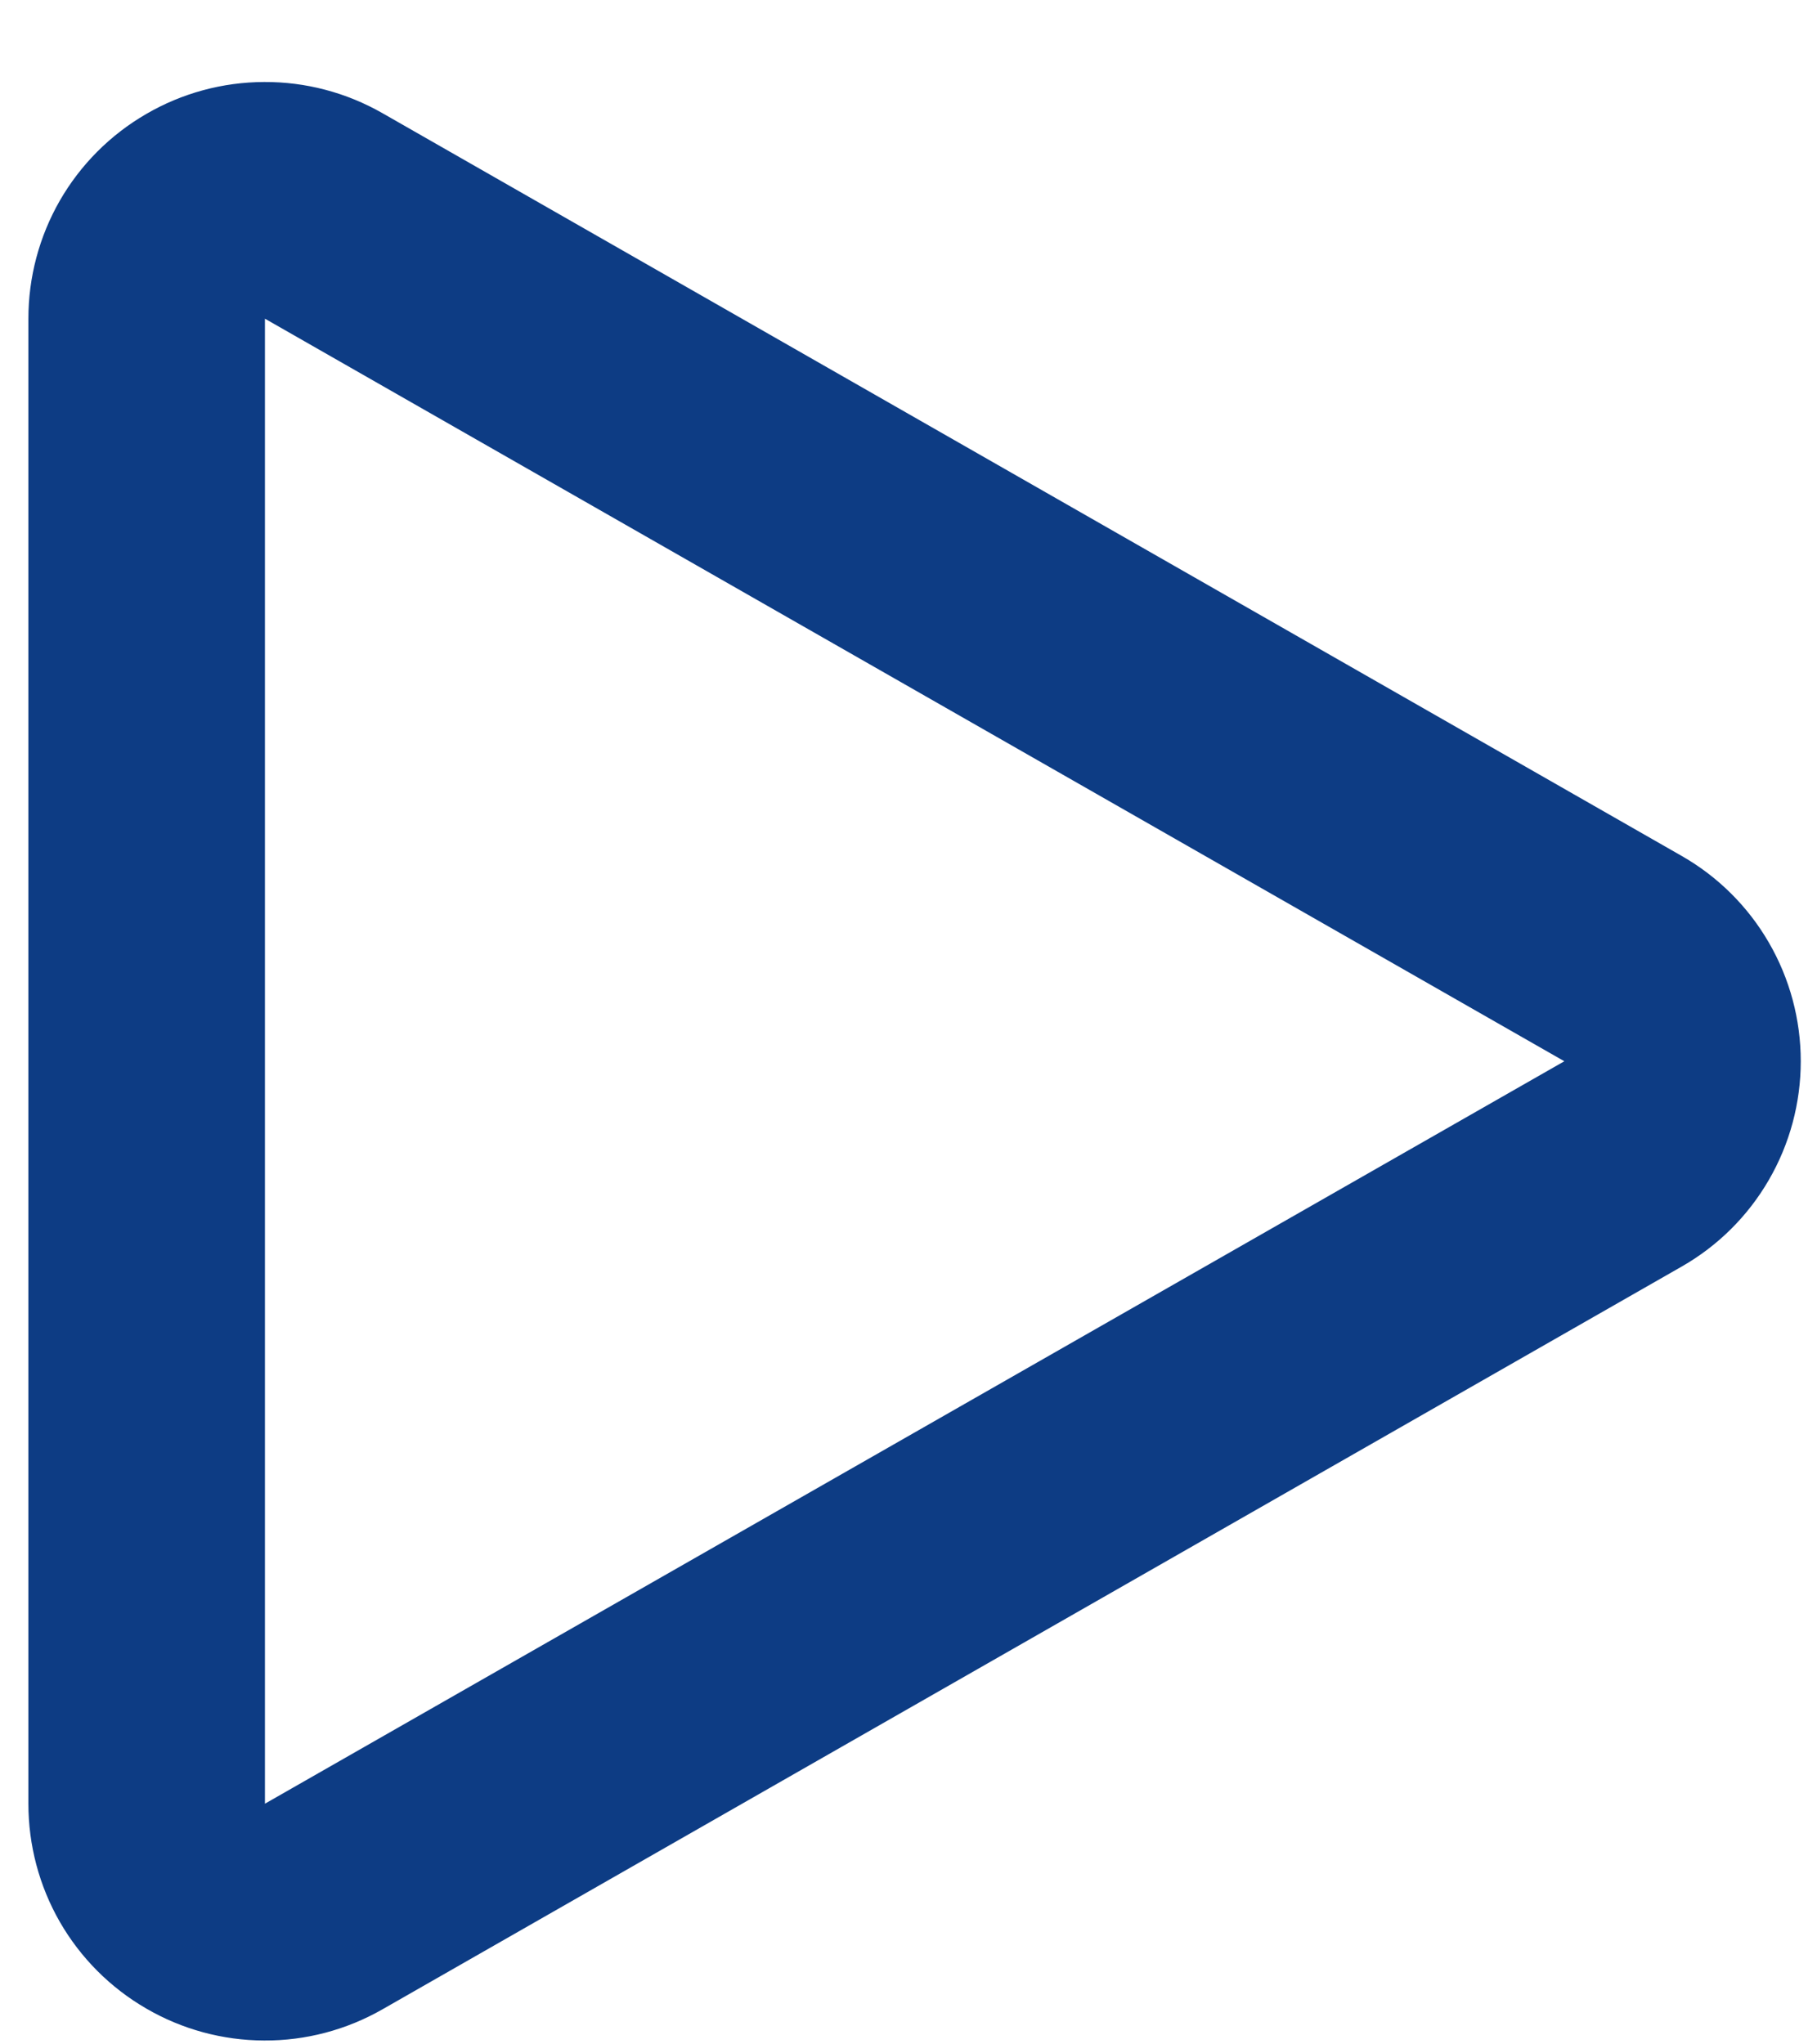 <svg width="16" height="18" viewBox="0 0 16 18" fill="none" xmlns="http://www.w3.org/2000/svg">
<path d="M0.25 2.806C0.25 2.441 0.345 2.083 0.527 1.766C0.709 1.45 0.971 1.187 1.287 1.004C1.603 0.82 1.961 0.723 2.326 0.722C2.691 0.72 3.05 0.815 3.367 0.996L14.808 7.536C15.127 7.718 15.392 7.981 15.576 8.299C15.76 8.616 15.857 8.977 15.857 9.344C15.857 9.711 15.76 10.072 15.576 10.389C15.392 10.707 15.127 10.97 14.808 11.152L3.367 17.692C3.05 17.873 2.691 17.968 2.326 17.966C1.961 17.965 1.603 17.868 1.287 17.684C0.971 17.501 0.709 17.238 0.527 16.922C0.345 16.605 0.25 16.246 0.25 15.881V2.806ZM13.775 9.344L2.333 2.806V15.881L13.775 9.344Z" fill="#0D3C84"/>
</svg>
